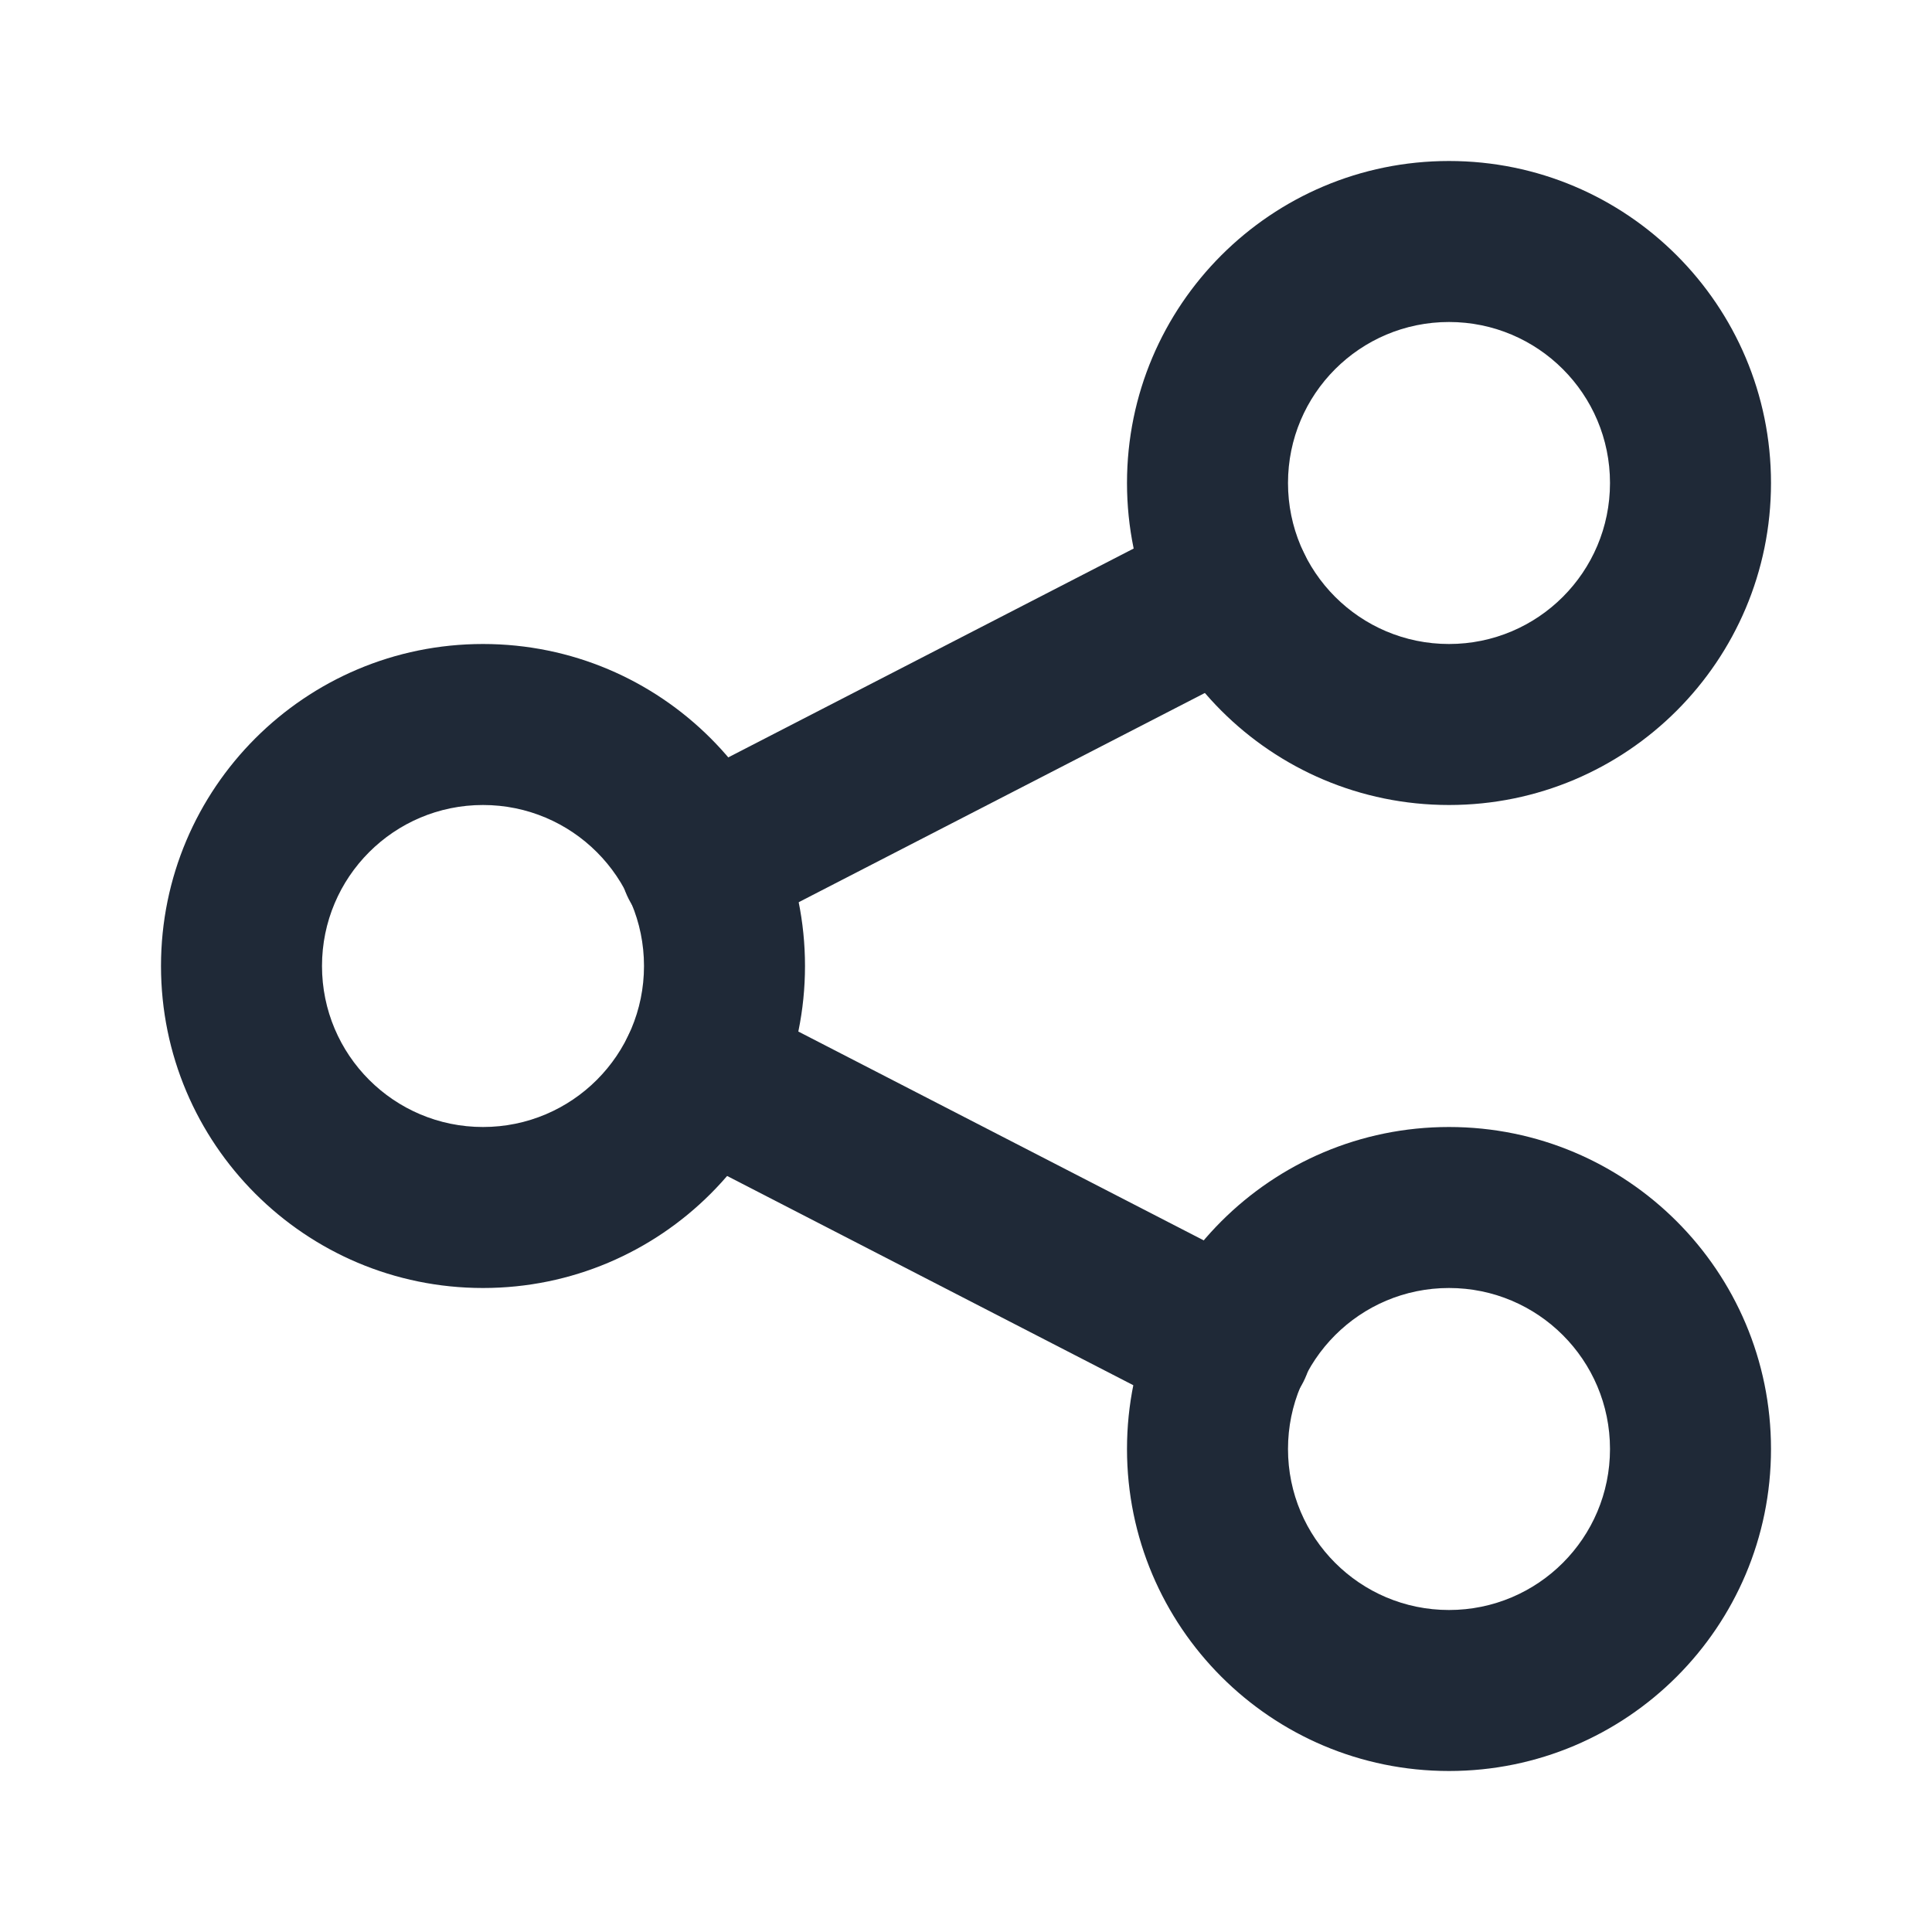 <svg width="24" height="24" viewBox="0 0 24 24" fill="none" xmlns="http://www.w3.org/2000/svg">
<path fill-rule="evenodd" clip-rule="evenodd" d="M6 10C4.895 10 4 10.895 4 12C4 13.105 4.895 14 6 14C7.105 14 8 13.105 8 12C8 10.895 7.105 10 6 10ZM2 12C2 9.791 3.791 8 6 8C8.209 8 10 9.791 10 12C10 14.209 8.209 16 6 16C3.791 16 2 14.209 2 12Z" fill="#1F2937"/>
<path fill-rule="evenodd" clip-rule="evenodd" d="M18 4C16.895 4 16 4.895 16 6C16 7.105 16.895 8 18 8C19.105 8 20 7.105 20 6C20 4.895 19.105 4 18 4ZM14 6C14 3.791 15.791 2 18 2C20.209 2 22 3.791 22 6C22 8.209 20.209 10 18 10C15.791 10 14 8.209 14 6Z" fill="#1F2937"/>
<path fill-rule="evenodd" clip-rule="evenodd" d="M18 16C16.895 16 16 16.895 16 18C16 19.105 16.895 20 18 20C19.105 20 20 19.105 20 18C20 16.895 19.105 16 18 16ZM14 18C14 15.791 15.791 14 18 14C20.209 14 22 15.791 22 18C22 20.209 20.209 22 18 22C15.791 22 14 20.209 14 18Z" fill="#1F2937"/>
<path fill-rule="evenodd" clip-rule="evenodd" d="M16.189 6.854C16.442 7.345 16.249 7.948 15.758 8.201L9.158 11.601C8.667 11.854 8.064 11.661 7.811 11.17C7.559 10.679 7.751 10.076 8.242 9.823L14.842 6.423C15.333 6.17 15.937 6.363 16.189 6.854Z" fill="#1F2937"/>
<path fill-rule="evenodd" clip-rule="evenodd" d="M7.811 12.854C8.064 12.363 8.667 12.17 9.158 12.423L15.758 15.823C16.249 16.076 16.442 16.679 16.189 17.17C15.937 17.661 15.333 17.854 14.842 17.601L8.242 14.201C7.751 13.948 7.559 13.345 7.811 12.854Z" fill="#1F2937"/>
</svg>
